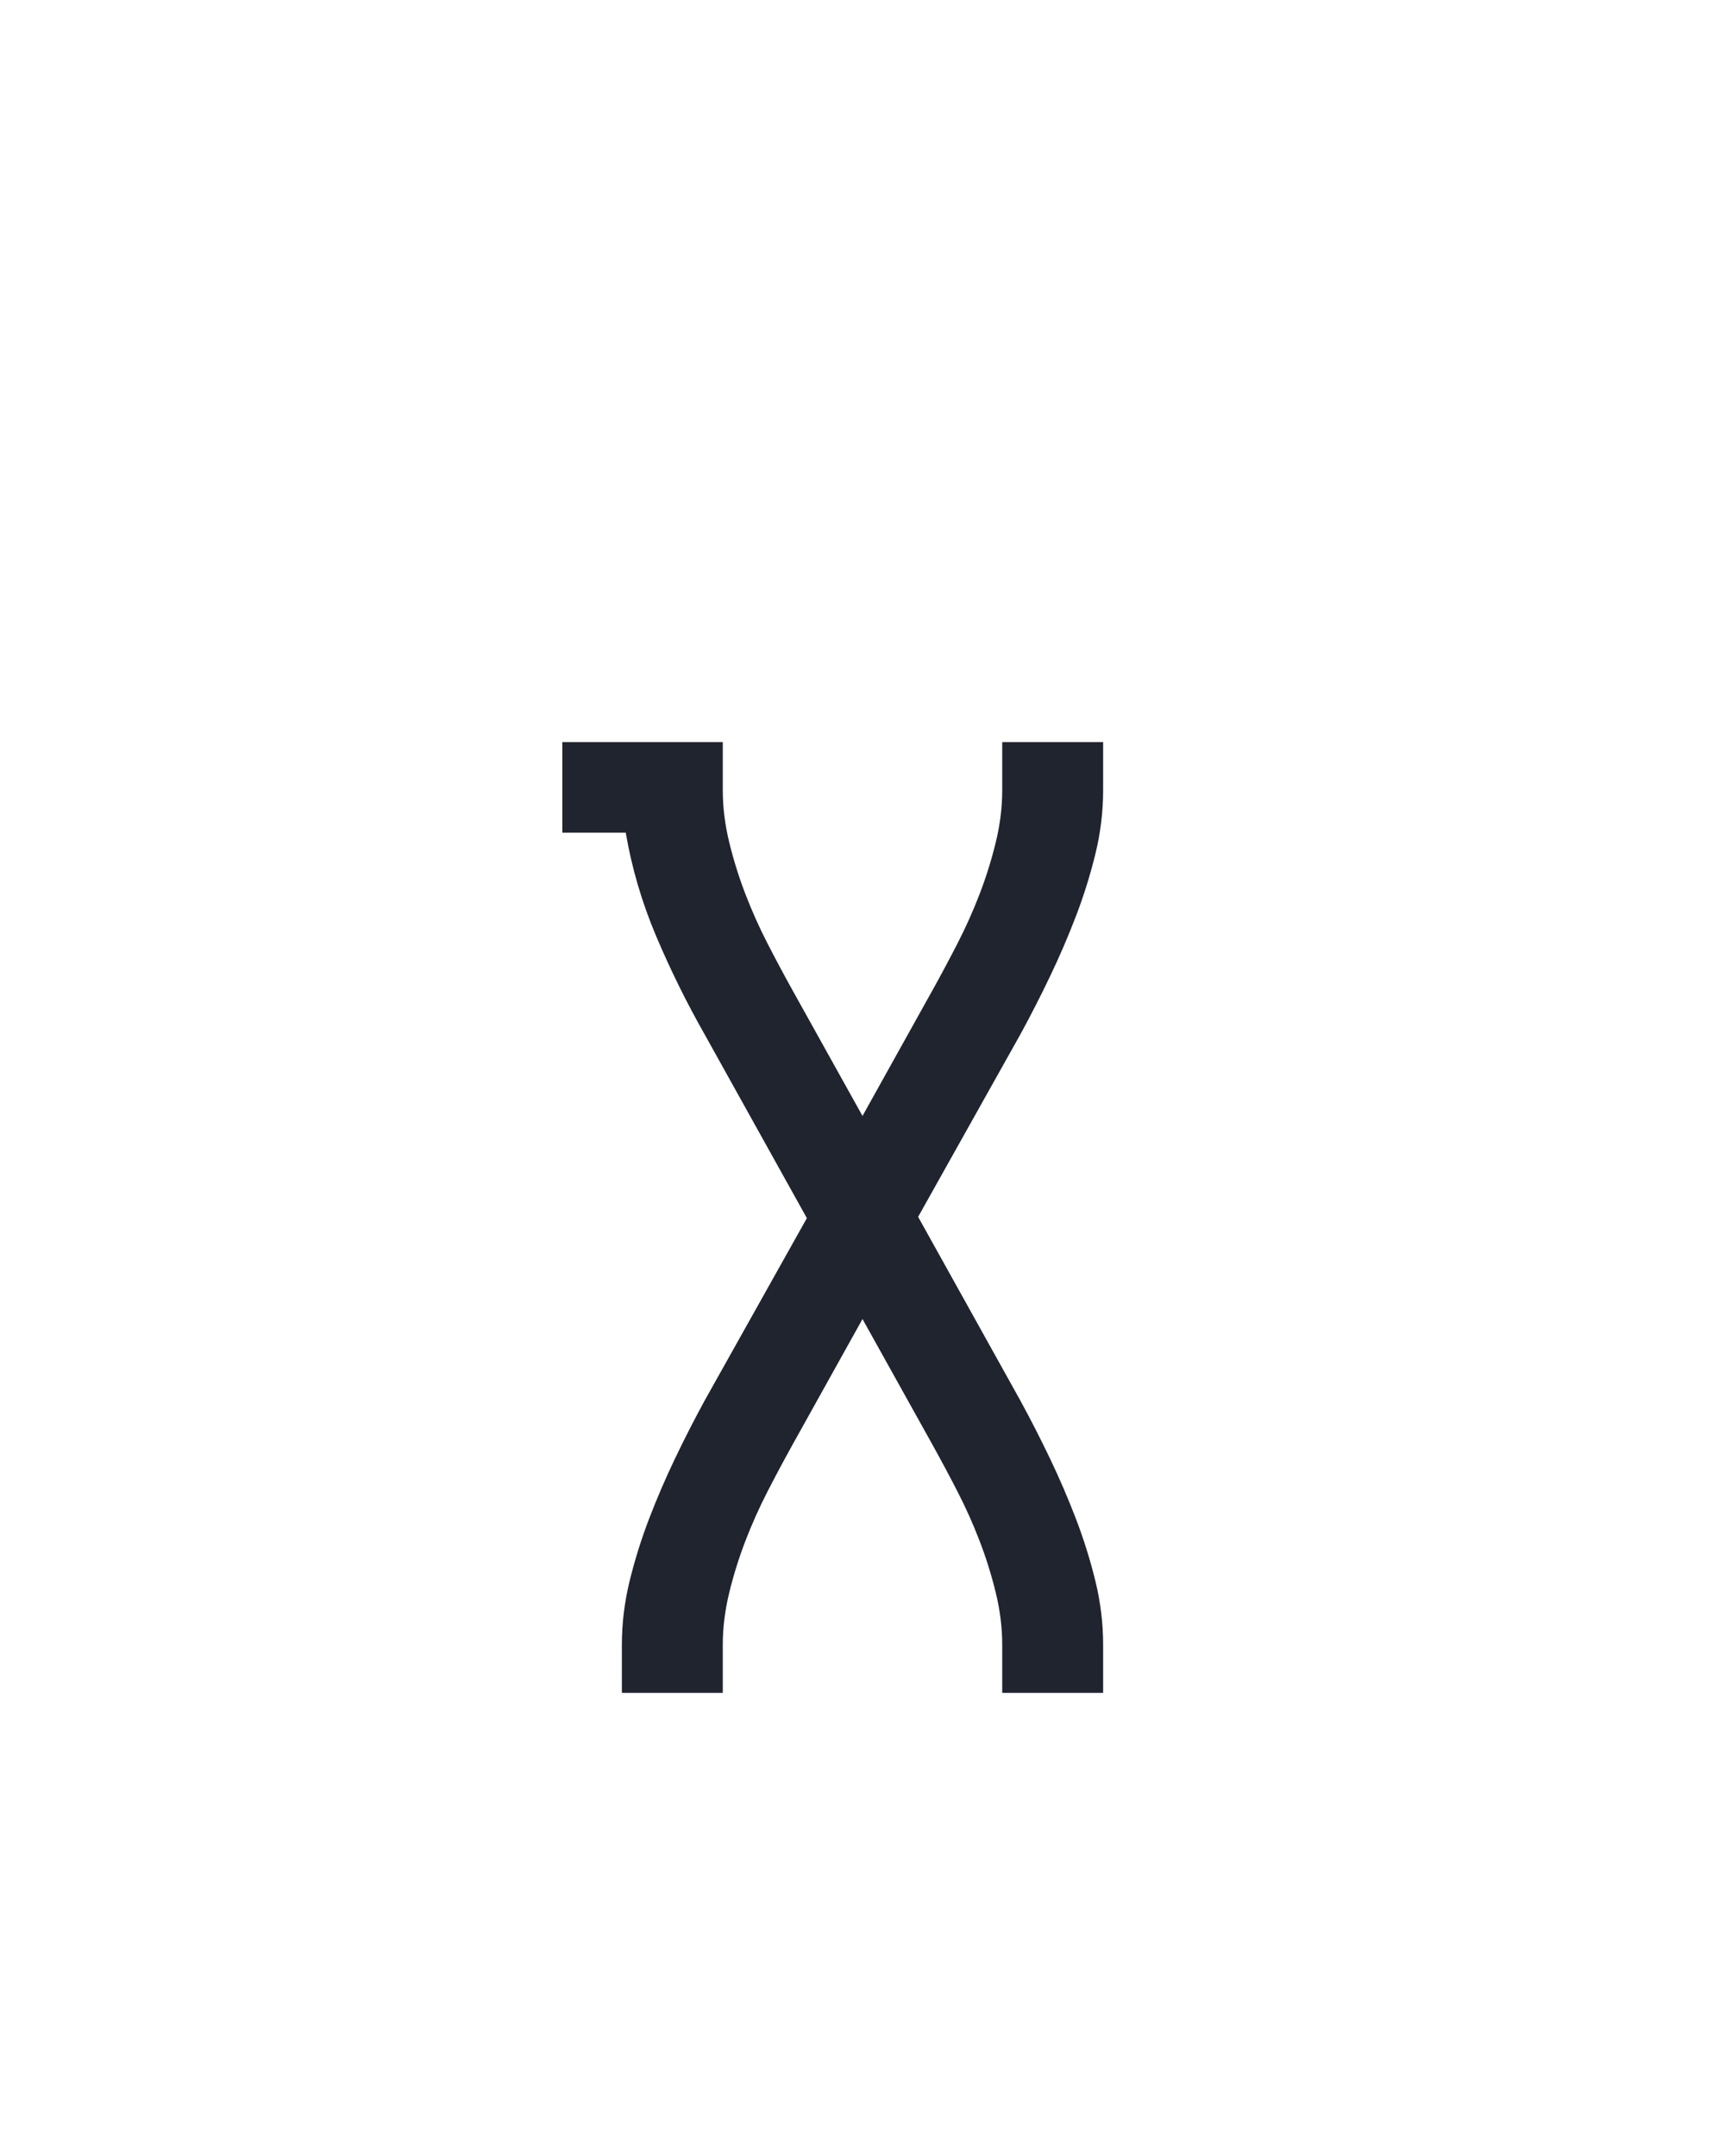 <?xml version="1.0" encoding="UTF-8" standalone="no"?>
<svg height="160" viewBox="0 0 128 160" width="128" xmlns="http://www.w3.org/2000/svg">
<defs>
<path d="M 64 215 L 64 178 Q 64 153 70 128.5 Q 76 104 85 80.5 Q 94 57 105 34 Q 116 11 128 -11 L 207 -152 L 128 -294 Q 107 -331 90.5 -370 Q 74 -409 67 -450 L 18 -450 L 18 -520 L 142 -520 L 142 -483 Q 142 -463 147 -442.5 Q 152 -422 159.5 -402.5 Q 167 -383 176.5 -364.5 Q 186 -346 196 -328 L 250 -231 L 304 -328 Q 314 -346 323.5 -364.5 Q 333 -383 340.5 -402.5 Q 348 -422 353 -442.5 Q 358 -463 358 -483 L 358 -520 L 436 -520 L 436 -483 Q 436 -458 430 -433.5 Q 424 -409 415 -385.5 Q 406 -362 395 -339 Q 384 -316 372 -294 L 293 -153 L 372 -11 Q 384 11 395 34 Q 406 57 415 80.5 Q 424 104 430 128.5 Q 436 153 436 178 L 436 215 L 358 215 L 358 178 Q 358 158 353 137.5 Q 348 117 340.5 97.5 Q 333 78 323.5 59.5 Q 314 41 304 23 L 250 -74 L 196 23 Q 186 41 176.5 59.5 Q 167 78 159.5 97.5 Q 152 117 147 137.5 Q 142 158 142 178 L 142 215 Z " id="path1"/>
</defs>
<g>
<g data-source-text="χ" fill="#20242e" transform="translate(40 104.992) rotate(0) scale(0.096)">
<use href="#path1" transform="translate(0 0)"/>
</g>
</g>
</svg>